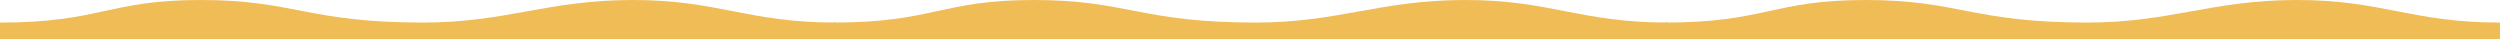 <svg width="1773" height="28" viewBox="0 0 1773 28" fill="none" xmlns="http://www.w3.org/2000/svg">
<path d="M1629.07 0C1689.63 0 1710.08 16 1773 16V28L1180.76 28V16C1252.33 16 1257.05 0 1323.12 0C1389.18 0 1398.62 16 1480.42 16C1539.41 16 1568.51 0 1629.07 0Z" fill="#f0bc56"/>
<path d="M1039.19 0C1099.75 0 1120.2 16 1183.12 16V28L590.88 28V16C662.452 16 667.171 0 733.238 0C799.304 0 808.742 16 890.539 16C949.527 16 978.628 0 1039.19 0Z" fill="#f0bc56"/>
<path d="M448.884 0C509.523 0 529.999 16 593 16V28L0 28V16C71.664 16 76.389 0 142.54 0C208.692 0 218.142 16 300.044 16C359.108 16 388.246 0 448.884 0Z" fill="#f0bc56"/>
</svg>
